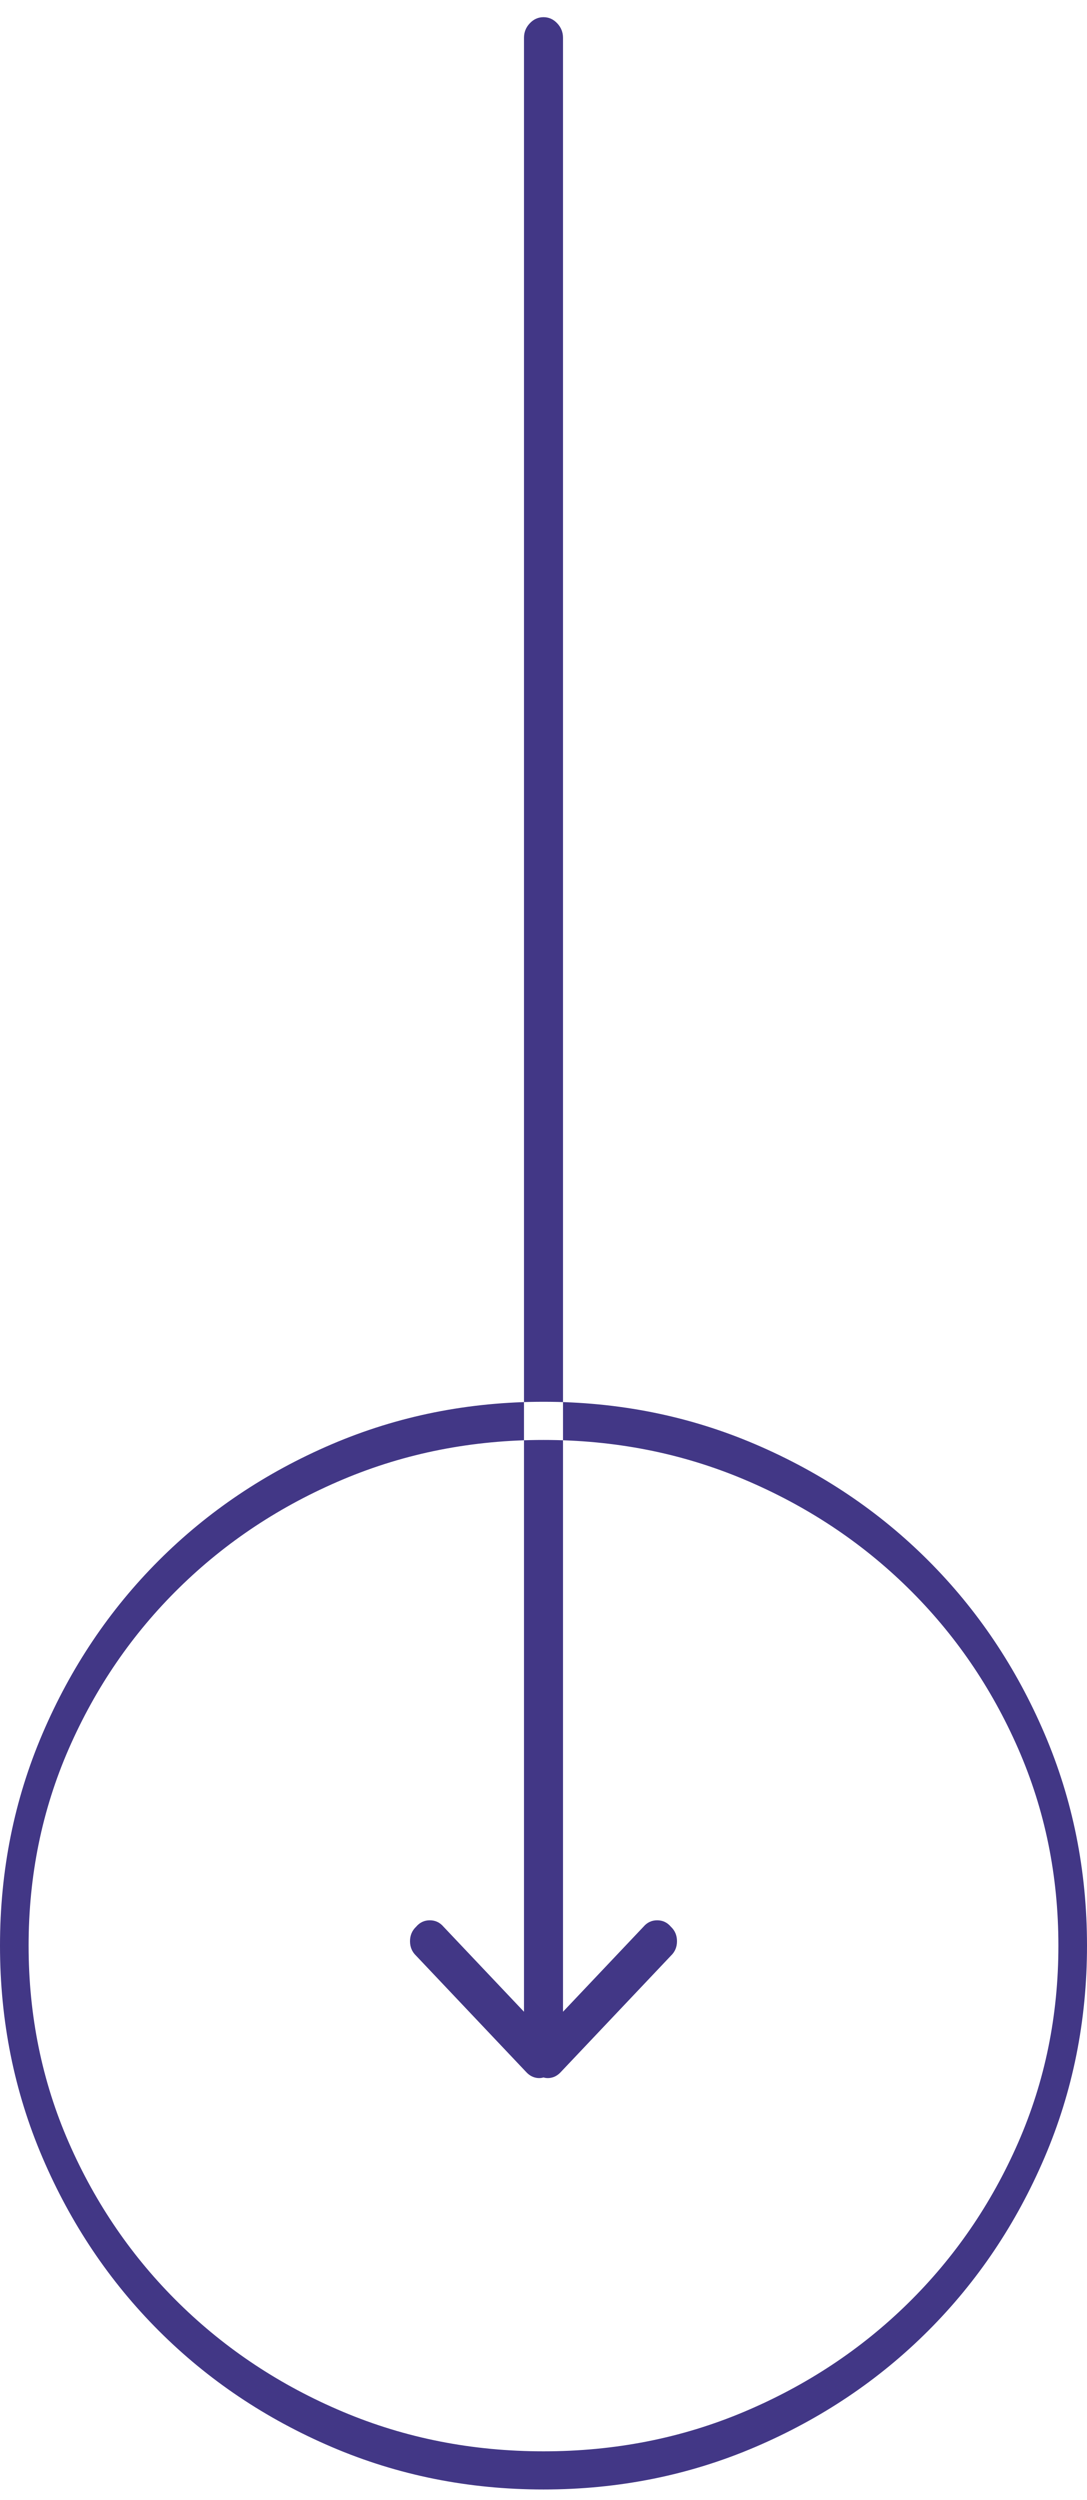 <svg width="57" height="131" viewBox="0 0 57 131" fill="none" xmlns="http://www.w3.org/2000/svg">
    <path fill-rule="evenodd" clip-rule="evenodd" d="M28.5 73.458C24.566 73.458 20.865 74.2 17.395 75.684C13.925 77.169 10.901 79.2 8.322 81.779C5.743 84.359 3.711 87.383 2.227 90.853C0.742 94.323 0 98.024 0 101.958C0 105.891 0.742 109.593 2.227 113.063C3.711 116.532 5.743 119.557 8.322 122.136C10.901 124.715 13.925 126.747 17.395 128.231C20.865 129.716 24.566 130.458 28.5 130.458C32.434 130.458 36.135 129.716 39.605 128.231C43.075 126.747 46.099 124.715 48.678 122.136C51.257 119.557 53.289 116.532 54.773 113.063C56.258 109.593 57 105.891 57 101.958C57 98.024 56.258 94.323 54.773 90.853C53.289 87.383 51.257 84.359 48.678 81.779C46.099 79.2 43.075 77.169 39.605 75.684C36.135 74.2 32.434 73.458 28.5 73.458ZM28.5 128.458C24.763 128.458 21.258 127.768 17.983 126.387C14.709 125.007 11.846 123.114 9.395 120.709C6.944 118.303 5.016 115.494 3.609 112.28C2.203 109.066 1.5 105.625 1.5 101.958C1.5 98.29 2.203 94.85 3.609 91.636C5.016 88.422 6.944 85.612 9.395 83.207C11.846 80.801 14.709 78.908 17.983 77.528C21.258 76.148 24.763 75.458 28.5 75.458C32.237 75.458 35.742 76.148 39.017 77.528C42.291 78.908 45.154 80.801 47.605 83.207C50.056 85.612 51.984 88.422 53.391 91.636C54.797 94.85 55.5 98.29 55.5 101.958C55.5 105.625 54.797 109.066 53.391 112.28C51.984 115.494 50.056 118.303 47.605 120.709C45.154 123.114 42.291 125.007 39.017 126.387C35.742 127.768 32.237 128.458 28.5 128.458ZM33.742 100.968L29.523 105.423V1.98C29.523 1.688 29.422 1.435 29.219 1.221C29.017 1.007 28.777 0.9 28.5 0.9C28.223 0.9 27.983 1.007 27.781 1.221C27.578 1.435 27.477 1.688 27.477 1.98V105.423L23.258 100.968C23.066 100.743 22.826 100.63 22.539 100.63C22.251 100.63 22.011 100.743 21.82 100.968C21.607 101.17 21.5 101.423 21.5 101.727C21.5 102.031 21.607 102.284 21.82 102.487L27.605 108.596C27.733 108.731 27.877 108.821 28.037 108.866C28.196 108.911 28.351 108.911 28.5 108.866C28.649 108.911 28.804 108.911 28.963 108.866C29.123 108.821 29.267 108.731 29.395 108.596L35.18 102.487C35.394 102.284 35.5 102.031 35.5 101.727C35.5 101.423 35.394 101.17 35.18 100.968C34.989 100.743 34.749 100.63 34.461 100.63C34.173 100.63 33.934 100.743 33.742 100.968Z" fill="#423786"/>
    </svg>